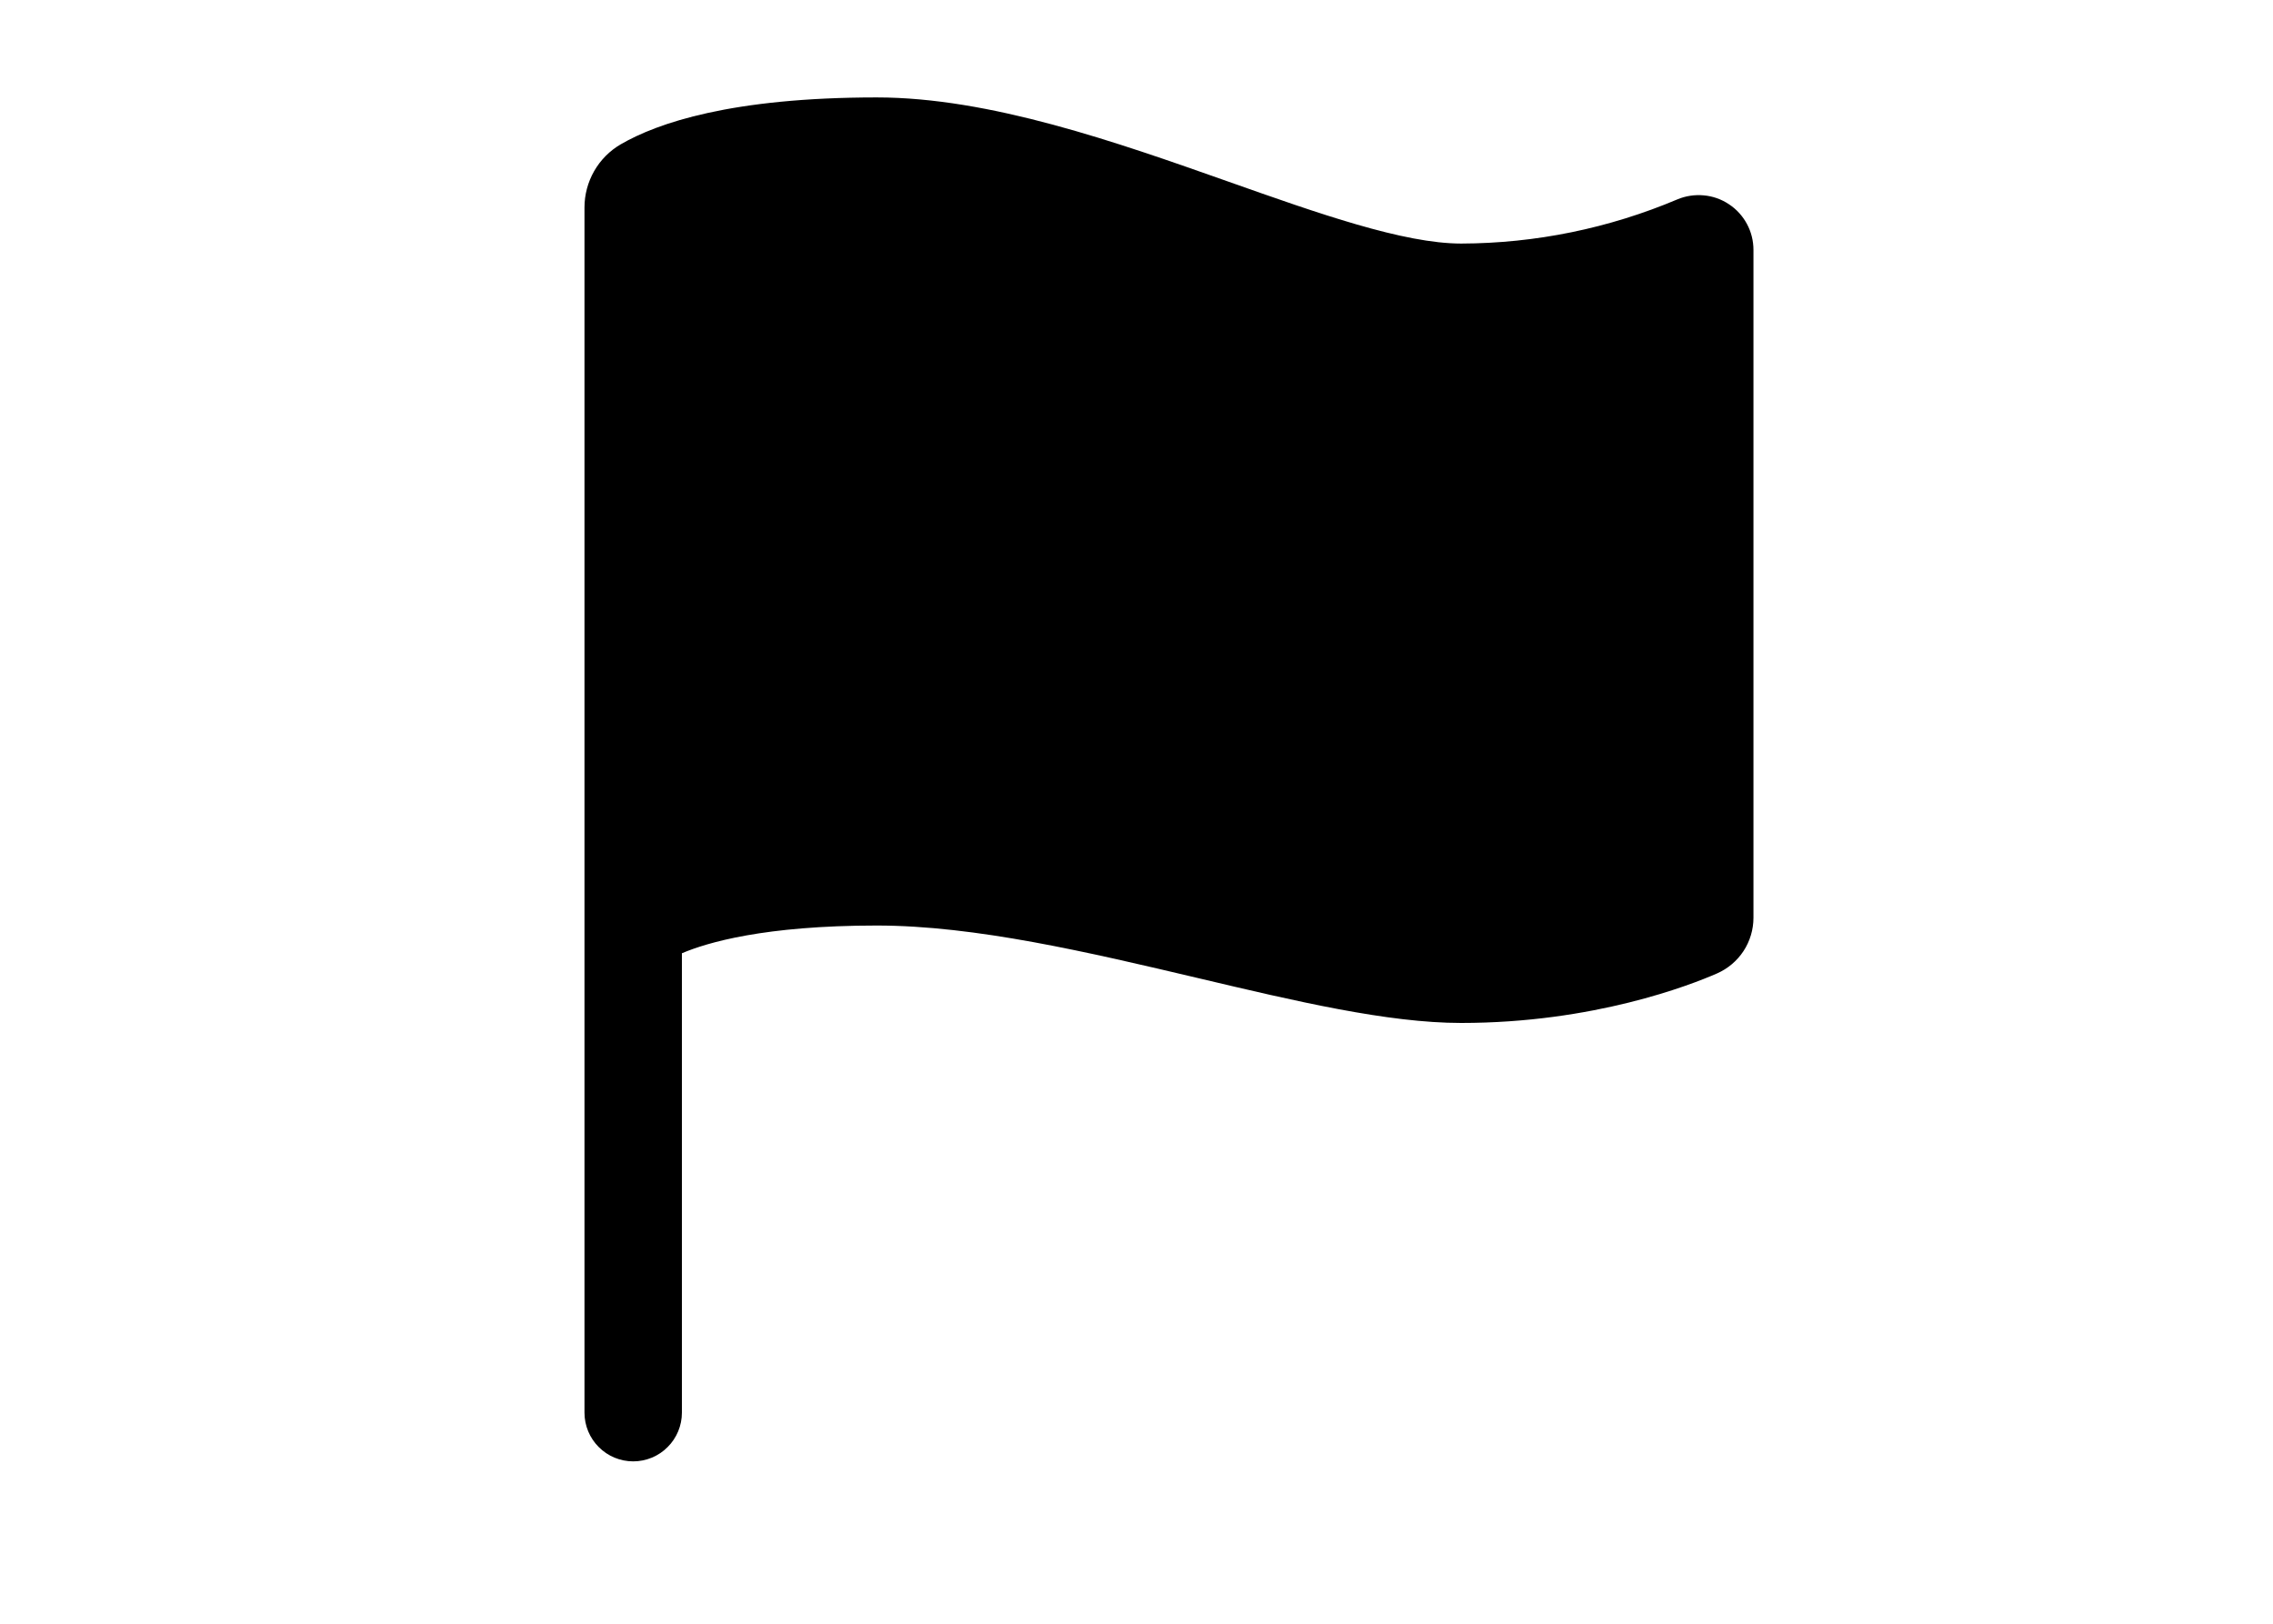 <svg width="35" height="25" viewBox="58 20 35 25" fill="none" xmlns="http://www.w3.org/2000/svg">
<path d="M67.75 42.5C67.551 42.5 67.36 42.421 67.22 42.28C67.079 42.14 67 41.949 67 41.75V23.194C67 22.997 67.052 22.804 67.149 22.634C67.247 22.463 67.388 22.321 67.558 22.222C68.125 21.893 69.268 21.5 71.5 21.5C73.244 21.5 75.195 22.189 76.916 22.797C78.302 23.287 79.612 23.75 80.5 23.75C81.644 23.747 82.775 23.515 83.828 23.07C83.956 23.016 84.096 22.995 84.235 23.008C84.373 23.02 84.507 23.067 84.623 23.145C84.739 23.221 84.834 23.326 84.9 23.449C84.966 23.571 85 23.708 85 23.848V34.13C85 34.312 84.947 34.49 84.847 34.643C84.747 34.795 84.605 34.915 84.438 34.988C84.029 35.167 82.539 35.75 80.5 35.75C79.368 35.75 77.951 35.415 76.451 35.06C74.764 34.662 73.02 34.25 71.5 34.25C69.772 34.25 68.887 34.512 68.5 34.677V41.75C68.5 41.949 68.421 42.14 68.28 42.28C68.14 42.421 67.949 42.5 67.75 42.5Z" fill="black"/>
</svg>
